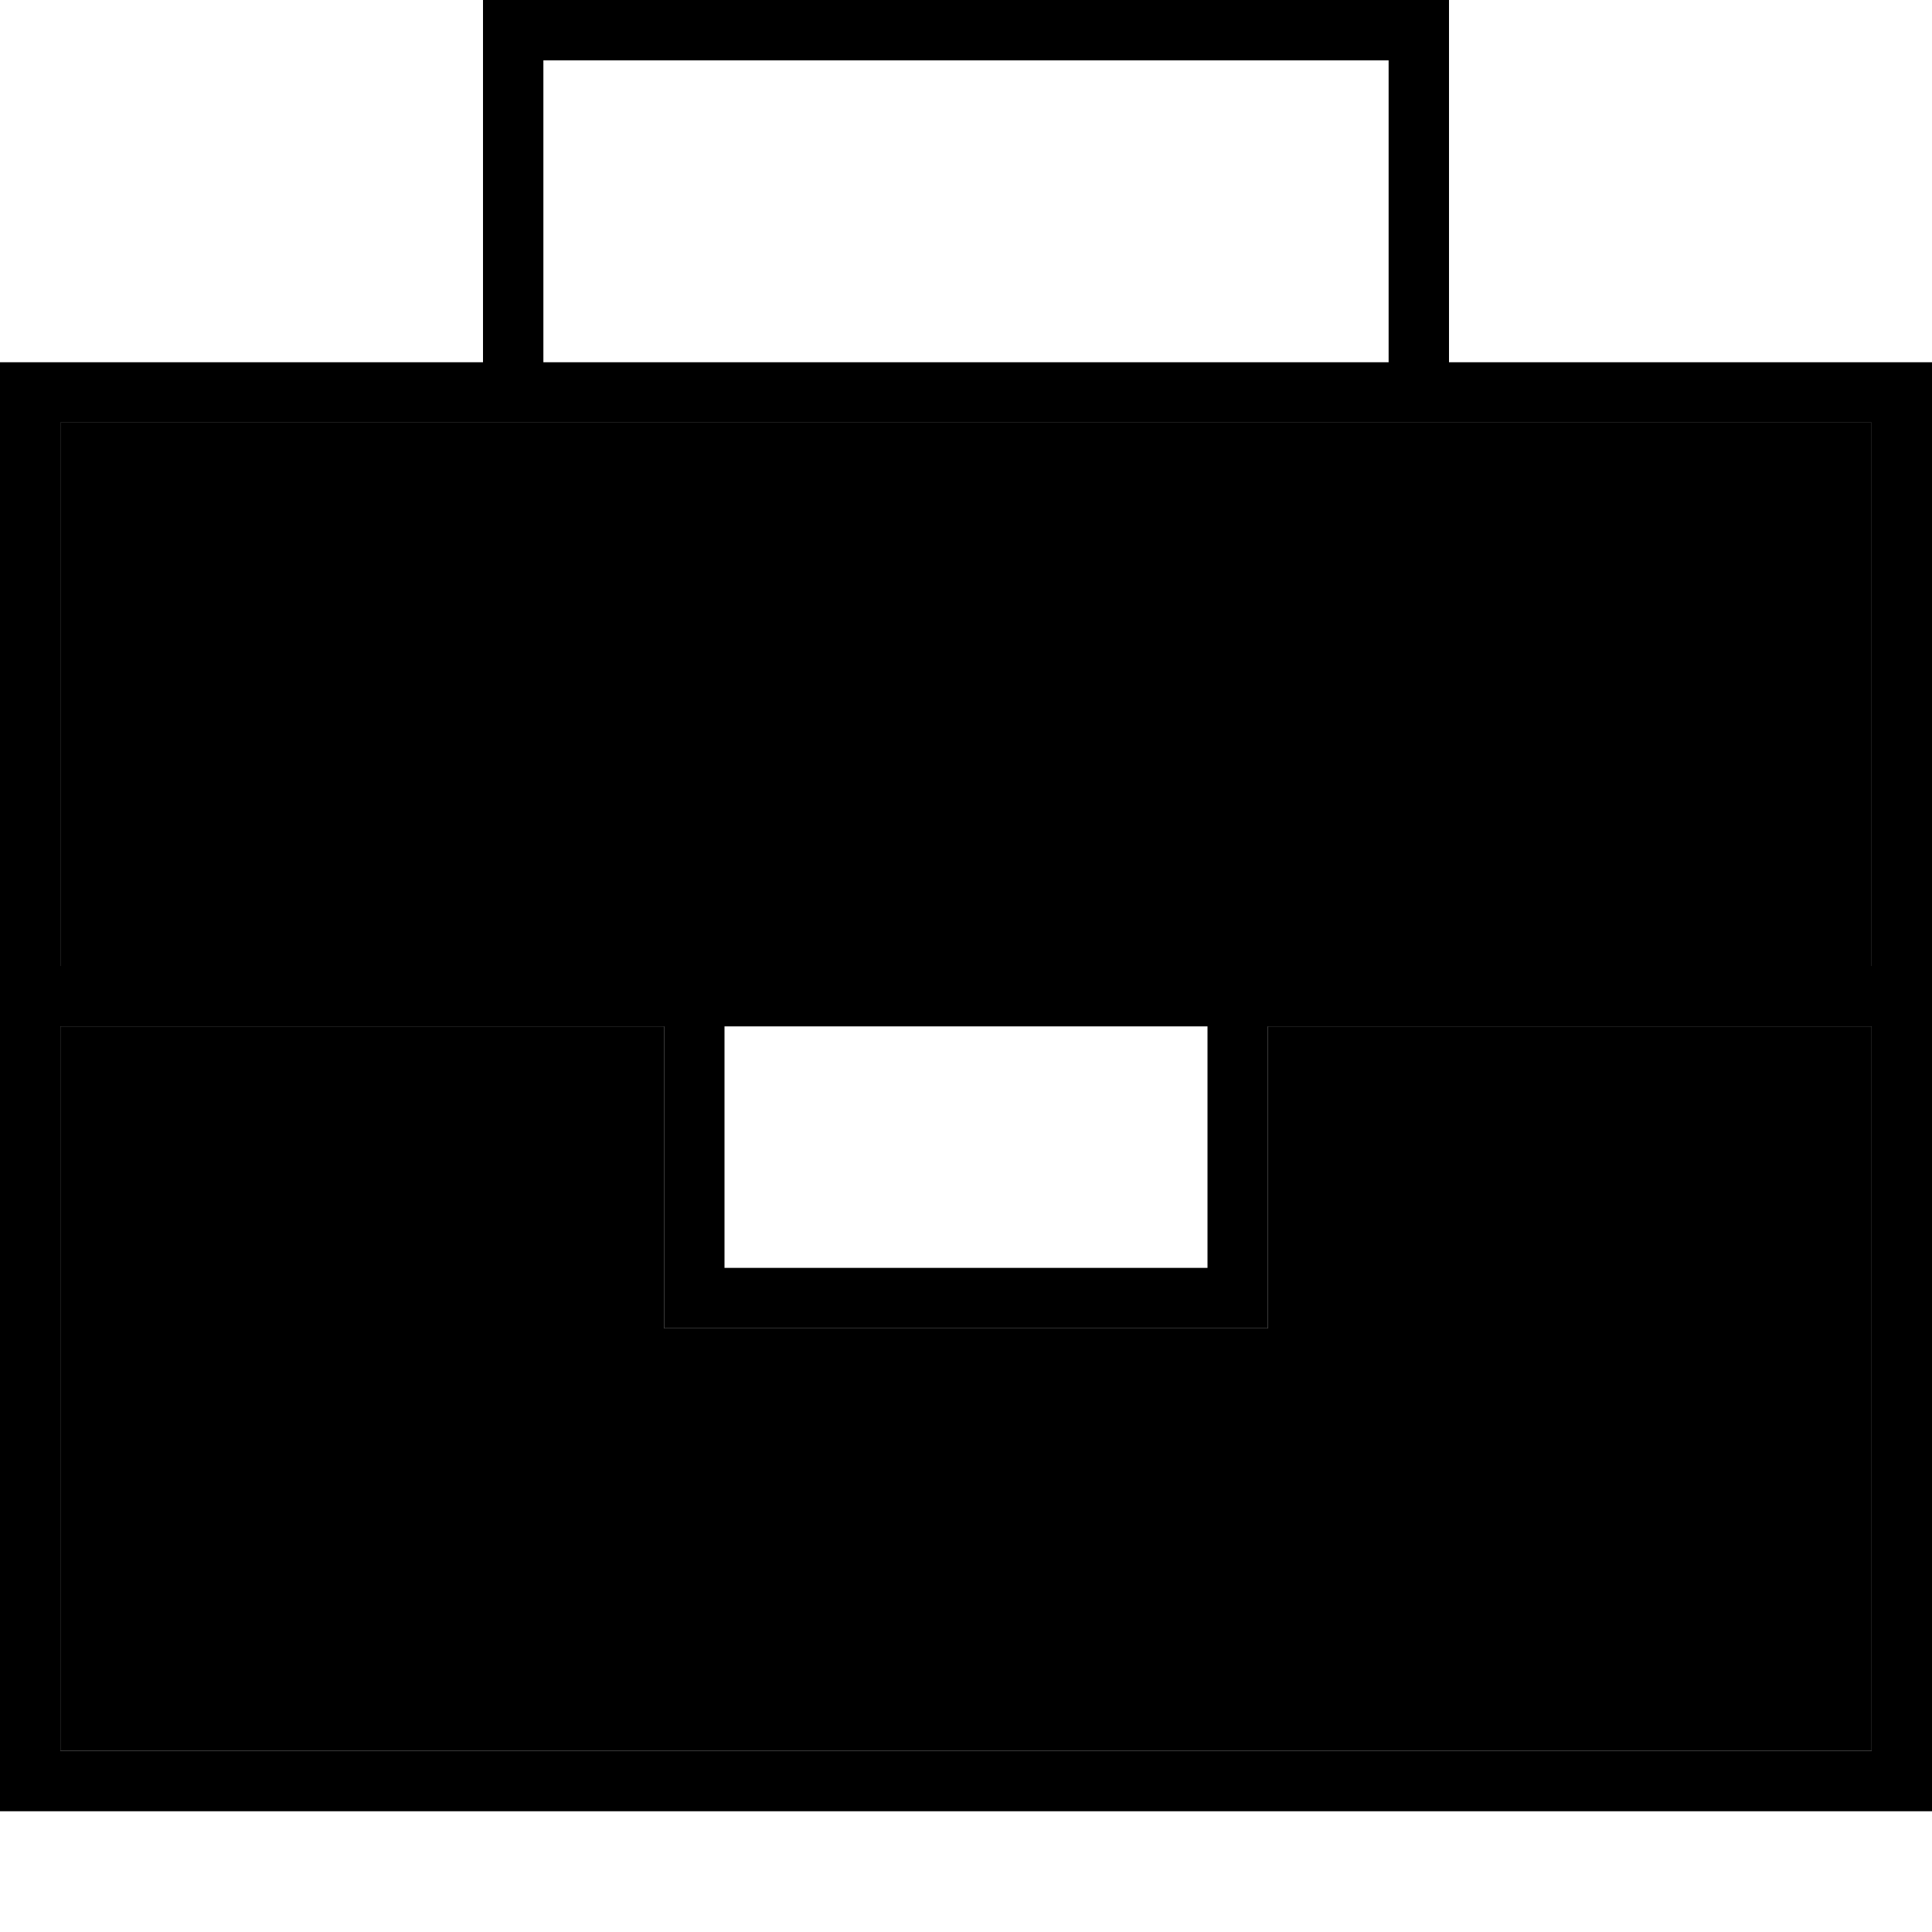 <svg xmlns="http://www.w3.org/2000/svg" viewBox="0 0 512 512"><path class="pr-icon-duotone-secondary" d="M16 112l0 144 160 0 16 0 128 0 16 0 160 0 0-144-120 0-240 0L16 112zm0 160l0 192 480 0 0-192-160 0 0 64 0 16-16 0-128 0-16 0 0-16 0-64L16 272z"/><path class="pr-icon-duotone-primary" d="M136 0l-8 0 0 8 0 88L16 96 0 96l0 16L0 264 0 464l0 16 16 0 480 0 16 0 0-16 0-200 0-152 0-16-16 0L384 96l0-88 0-8-8 0L136 0zM496 256l-160 0-16 0-128 0-16 0L16 256l0-144 120 0 240 0 120 0 0 144zM320 272l0 64-128 0 0-64 128 0zm-144 0l0 64 0 16 16 0 128 0 16 0 0-16 0-64 160 0 0 192L16 464l0-192 160 0zM368 96L144 96l0-80 224 0 0 80z"/></svg>
